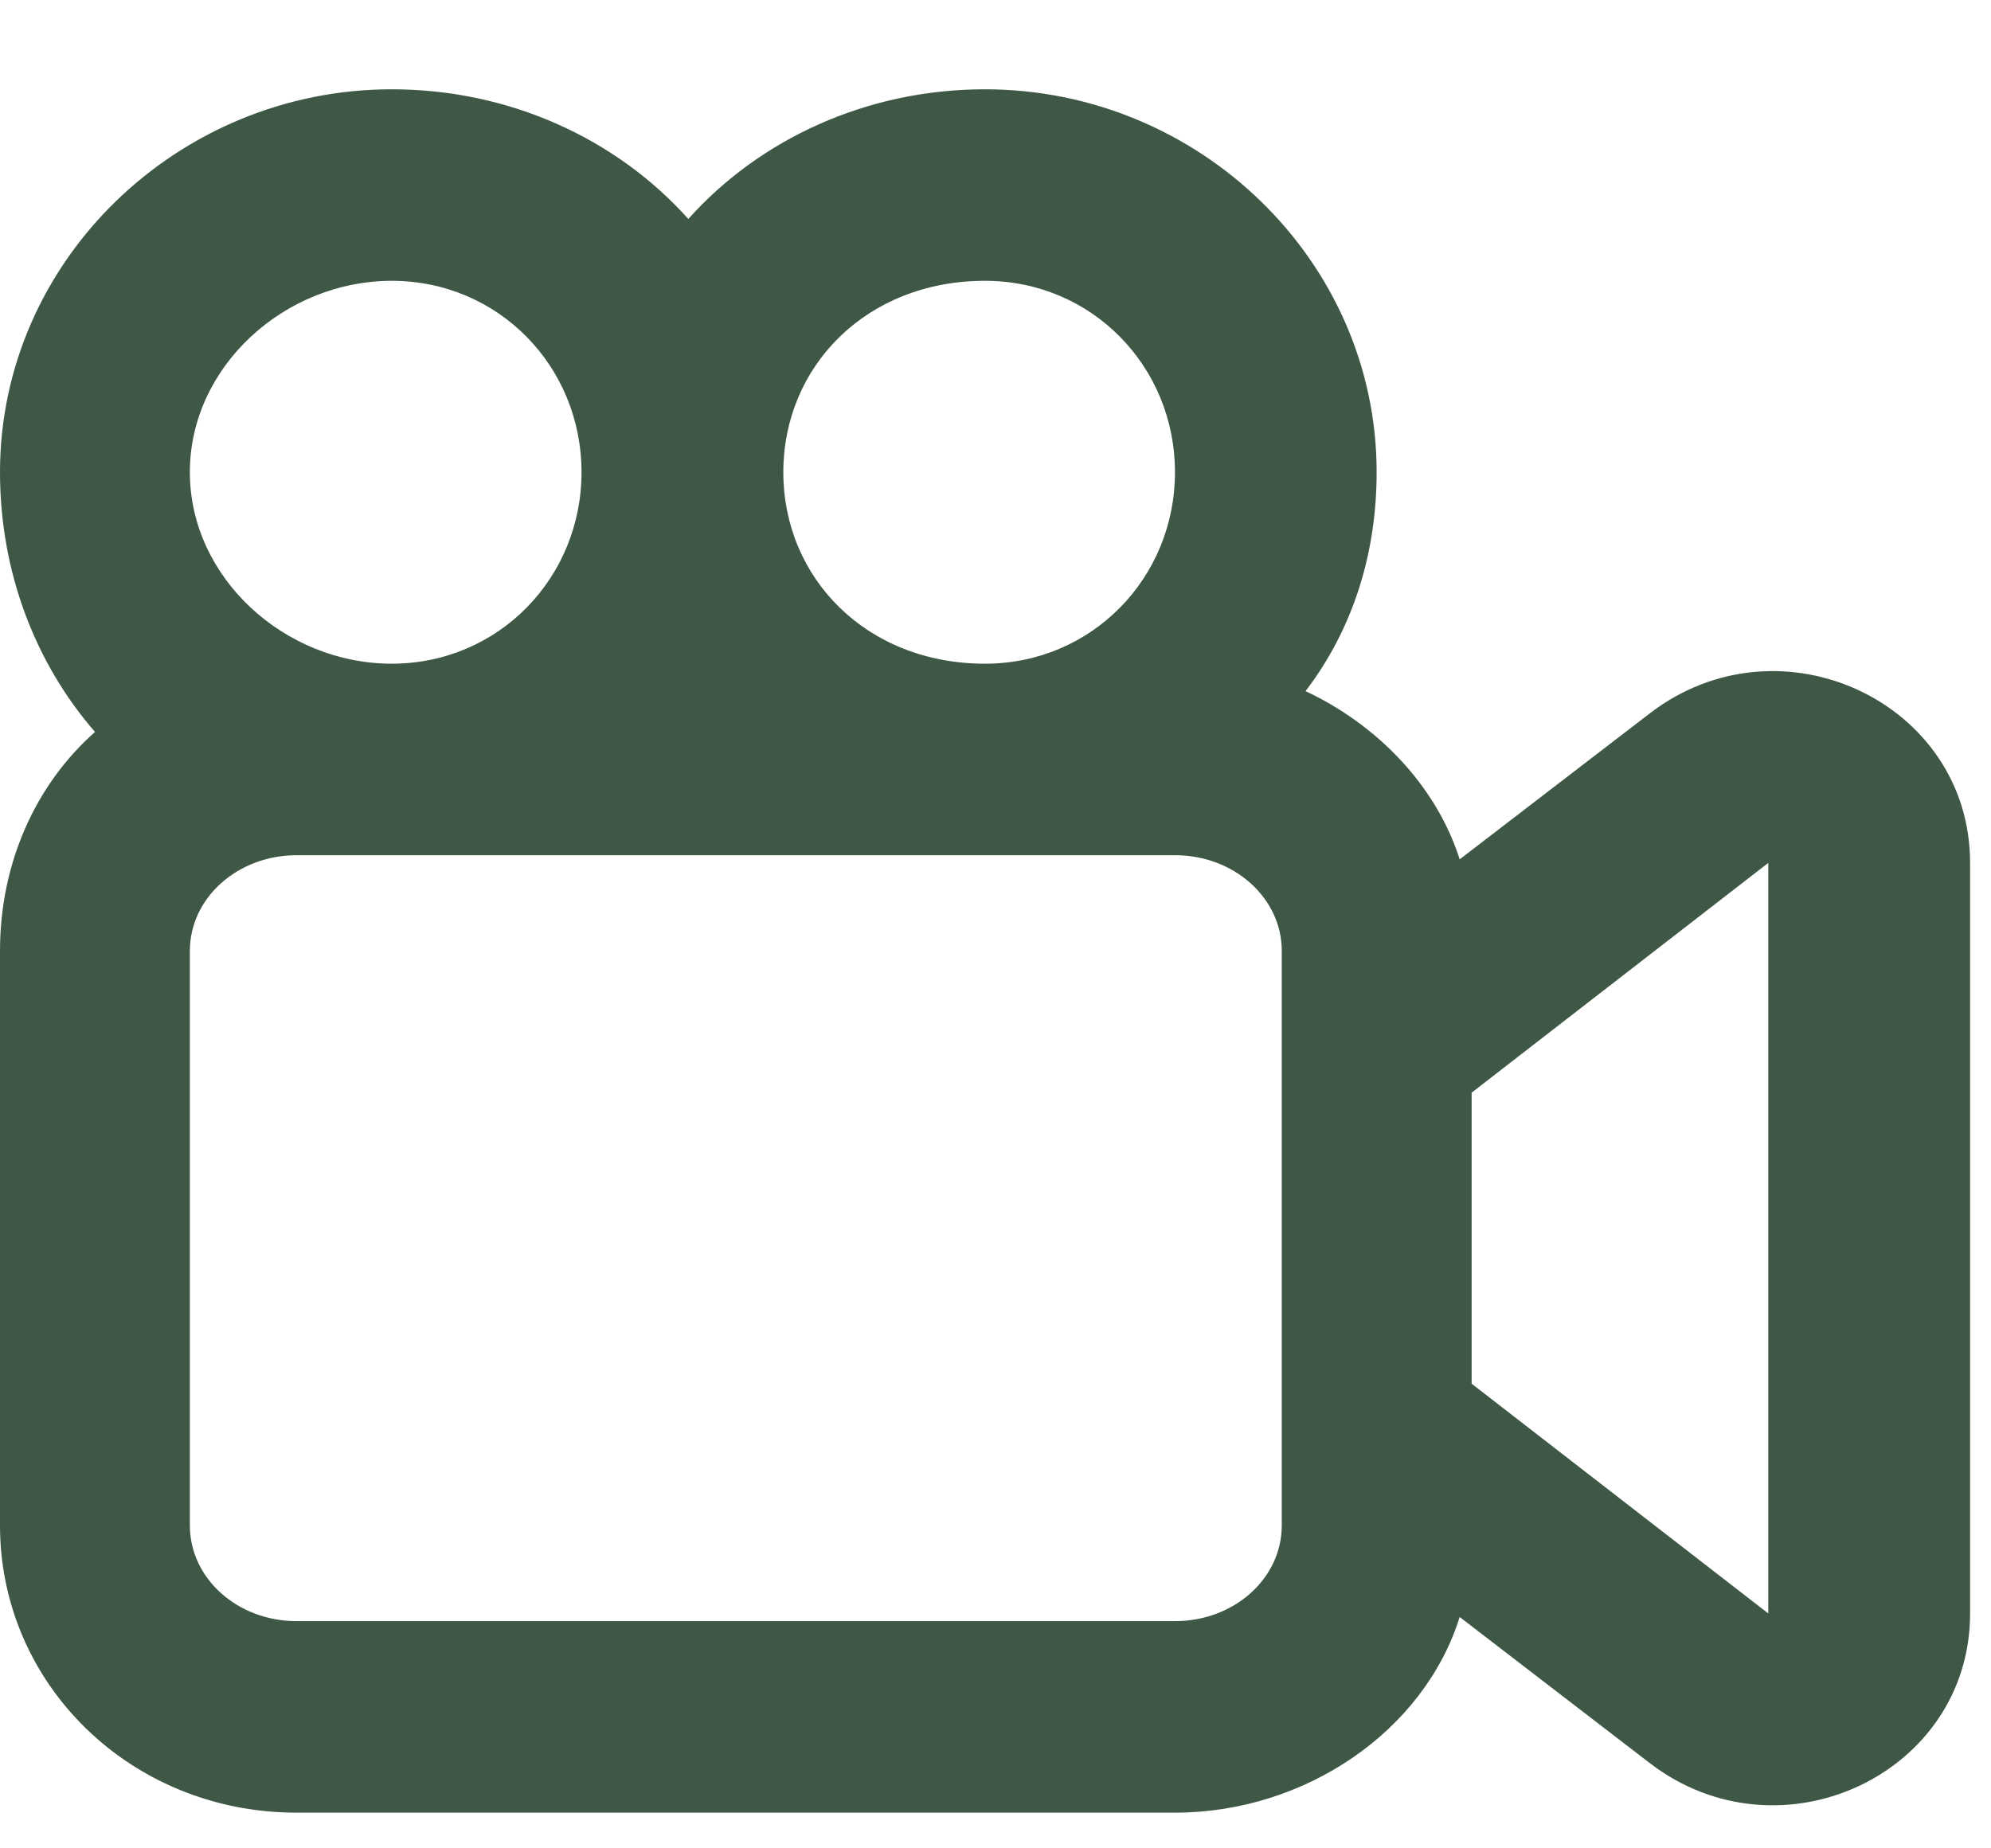 <?xml version="1.0" encoding="UTF-8"?>
<svg width="14px" height="13px" viewBox="0 0 14 13" version="1.1" xmlns="http://www.w3.org/2000/svg" xmlns:xlink="http://www.w3.org/1999/xlink">
    <title>01594236-5730-4EC5-865F-5527C83F9B87</title>
    <g id="UI-" stroke="none" stroke-width="1" fill="none" fill-rule="evenodd">
        <g id="007-copy-3_rtl-copy-7" transform="translate(-26, -360)" fill="#3F5845">
            <g id="Group-2" transform="translate(10, 221)">
                <g id="Group-17" transform="translate(16, 138)">
                    <path d="M6.926,5.668 C6.092,5.668 5.508,5.065 5.508,4.321 C5.508,3.577 6.092,2.975 6.926,2.975 C7.677,2.975 8.262,3.577 8.262,4.321 C8.262,5.065 7.677,5.668 6.926,5.668 Z M9.18,5.861 C9.68,6.095 10.098,6.522 10.264,7.044 L11.6,6.018 C12.518,5.312 13.853,5.94 13.853,7.069 L13.853,12.348 C13.853,13.477 12.518,14.105 11.6,13.4 L10.264,12.373 C10.014,13.173 9.18,13.749 8.262,13.749 L2.086,13.749 C0.918,13.749 -1.35341473e-15,12.844 -1.35341473e-15,11.729 L-1.35341473e-15,7.688 C-1.35341473e-15,7.071 0.25,6.518 0.668,6.148 C0.25,5.667 -1.35341473e-15,5.026 -1.35341473e-15,4.321 C-1.35341473e-15,2.833 1.252,1.628 2.754,1.628 C3.588,1.628 4.339,1.98 4.84,2.54 C5.341,1.98 6.092,1.628 6.926,1.628 C8.429,1.628 9.68,2.833 9.68,4.321 C9.68,4.894 9.513,5.425 9.18,5.861 Z M4.089,4.321 C4.089,5.065 3.505,5.668 2.754,5.668 C2.003,5.668 1.335,5.065 1.335,4.321 C1.335,3.577 2.003,2.975 2.754,2.975 C3.505,2.975 4.089,3.577 4.089,4.321 Z M2.086,7.015 L2.754,7.015 L6.926,7.015 L8.262,7.015 C8.679,7.015 9.013,7.317 9.013,7.688 L9.013,11.729 C9.013,12.101 8.679,12.402 8.262,12.402 L2.086,12.402 C1.669,12.402 1.335,12.101 1.335,11.729 L1.335,7.688 C1.335,7.317 1.669,7.015 2.086,7.015 Z M10.348,8.685 L10.348,10.732 L12.434,12.348 L12.434,7.069 L10.348,8.685 Z" id="Shape"></path>
                </g>
            </g>
        </g>
    </g>
</svg>